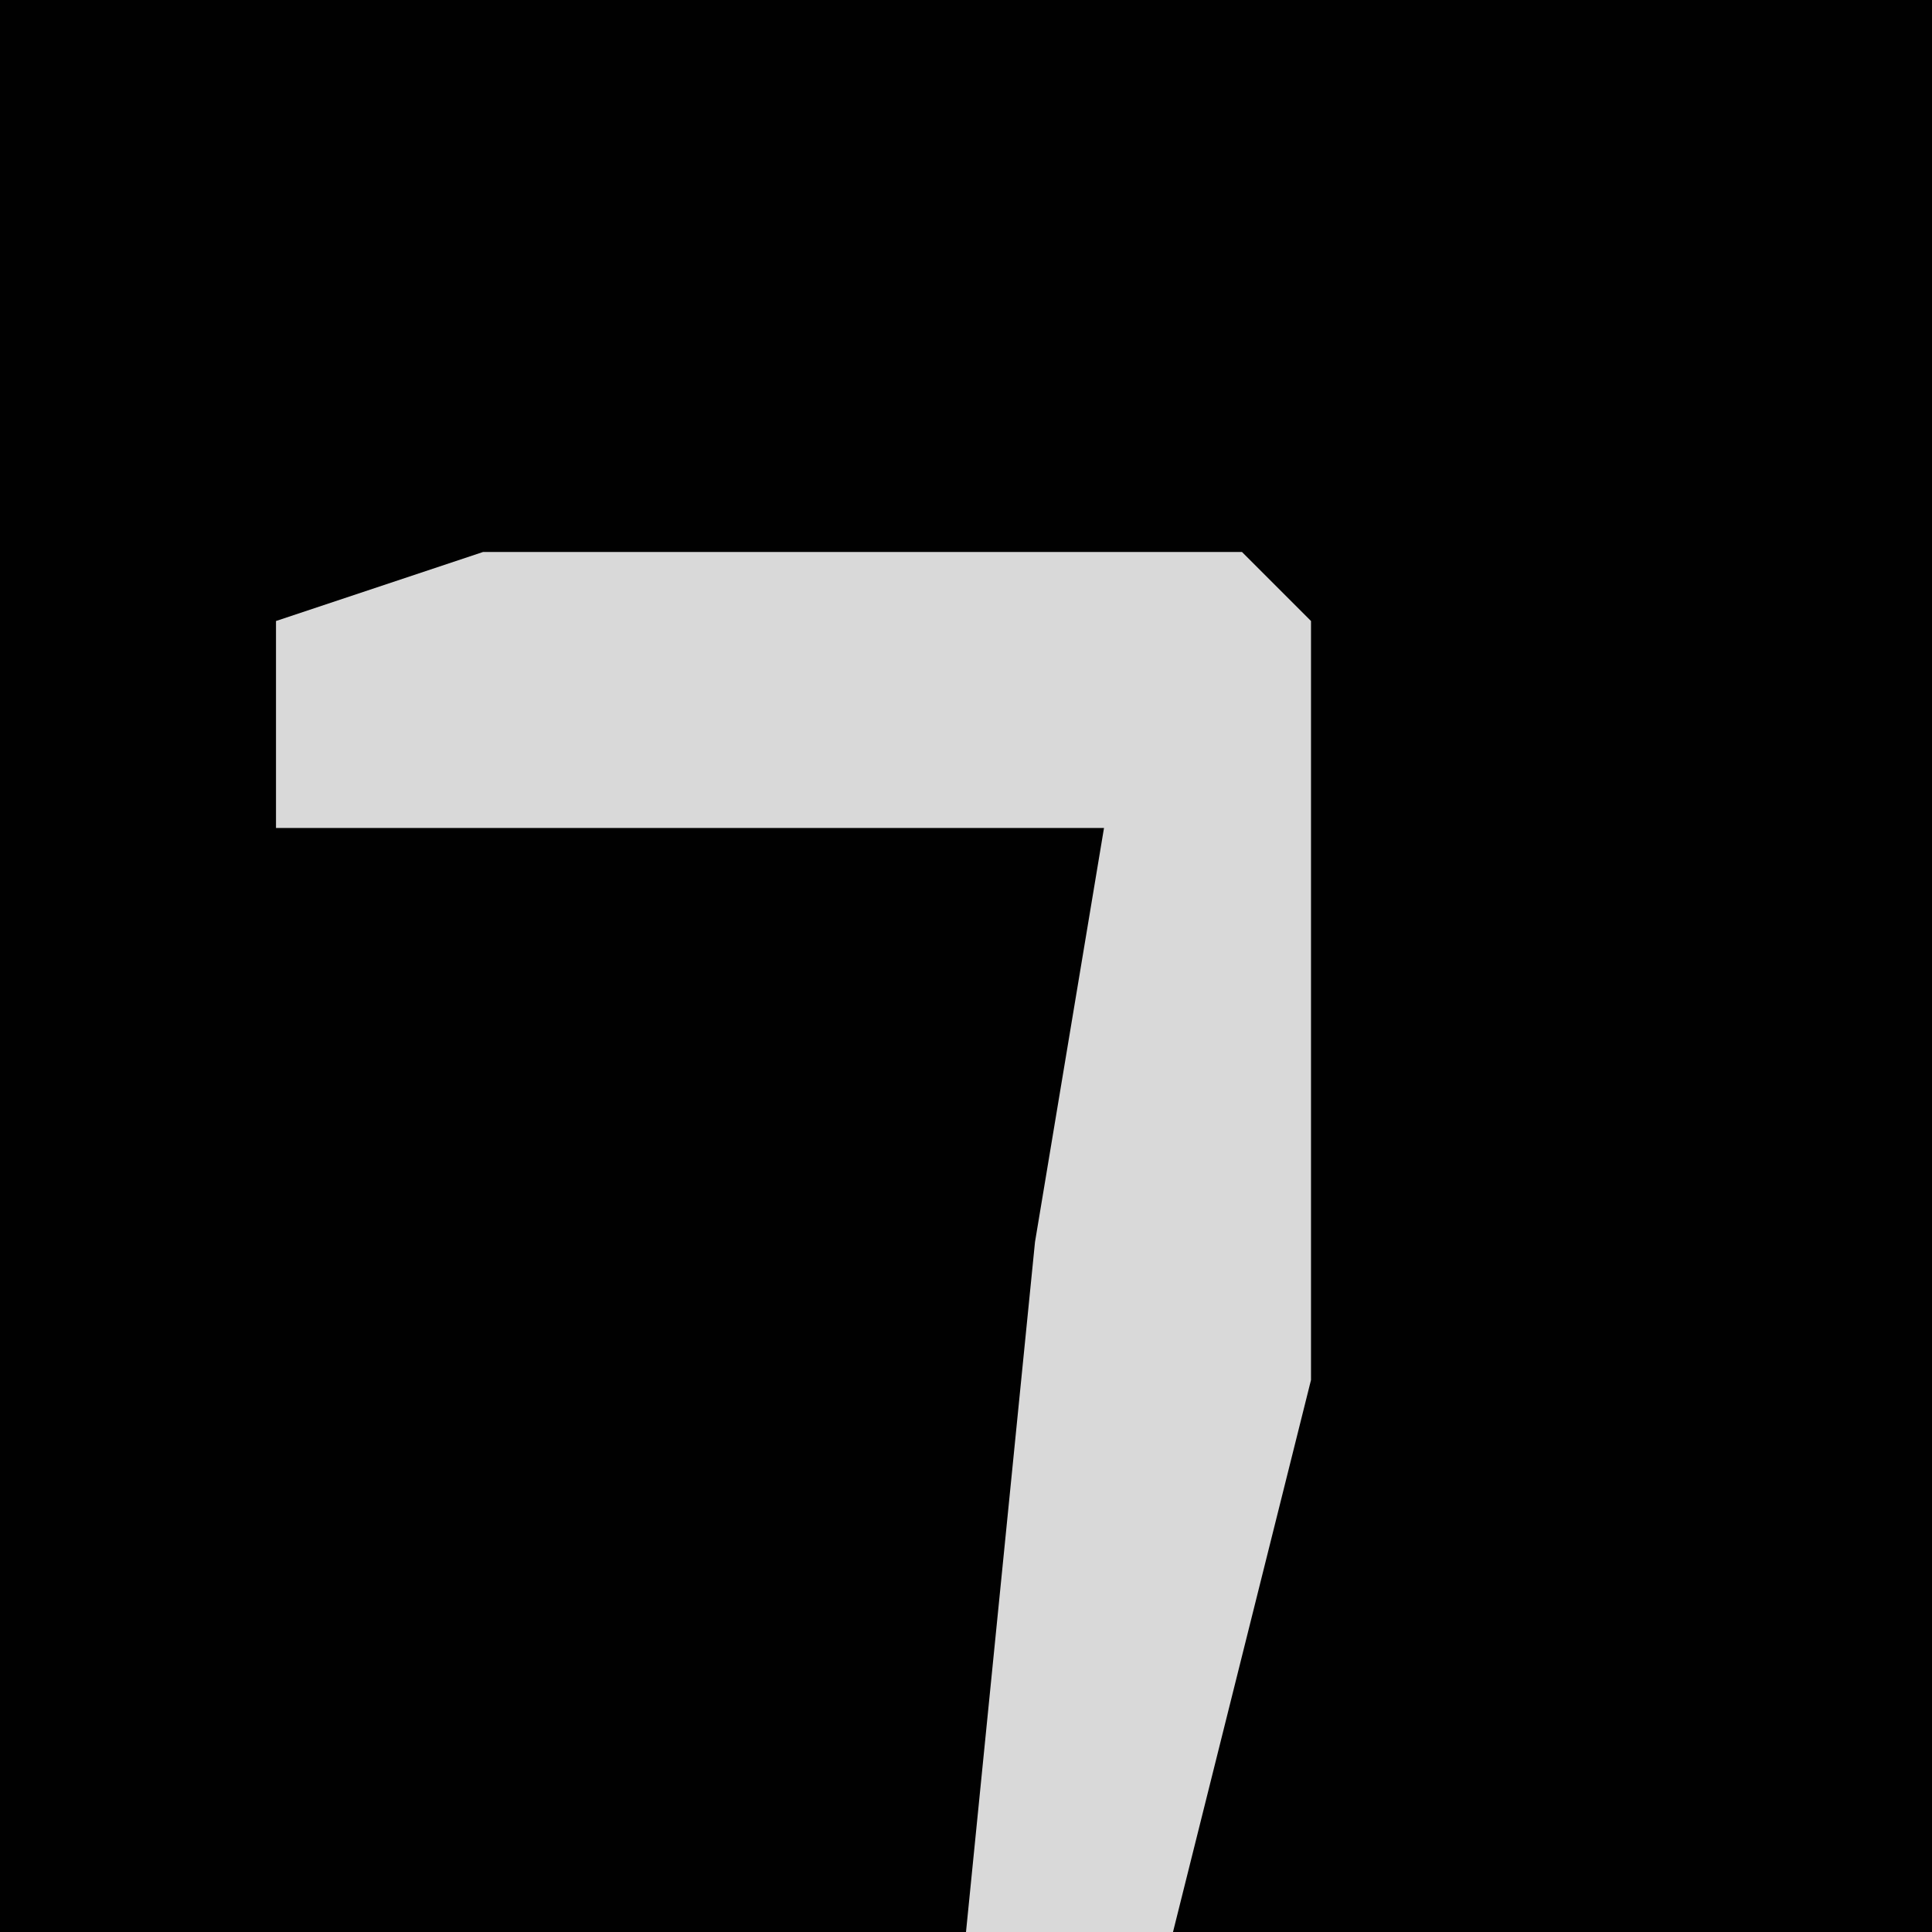 <?xml version="1.0" encoding="UTF-8"?>
<svg version="1.1" xmlns="http://www.w3.org/2000/svg" width="28" height="28">
<path d="M0,0 L28,0 L28,28 L0,28 Z " fill="#010101" transform="translate(0,0)"/>
<path d="M0,0 L11,0 L12,1 L12,12 L10,20 L7,20 L8,10 L9,4 L-3,4 L-3,1 Z " fill="#D9D9D9" transform="translate(7,8)"/>
</svg>
